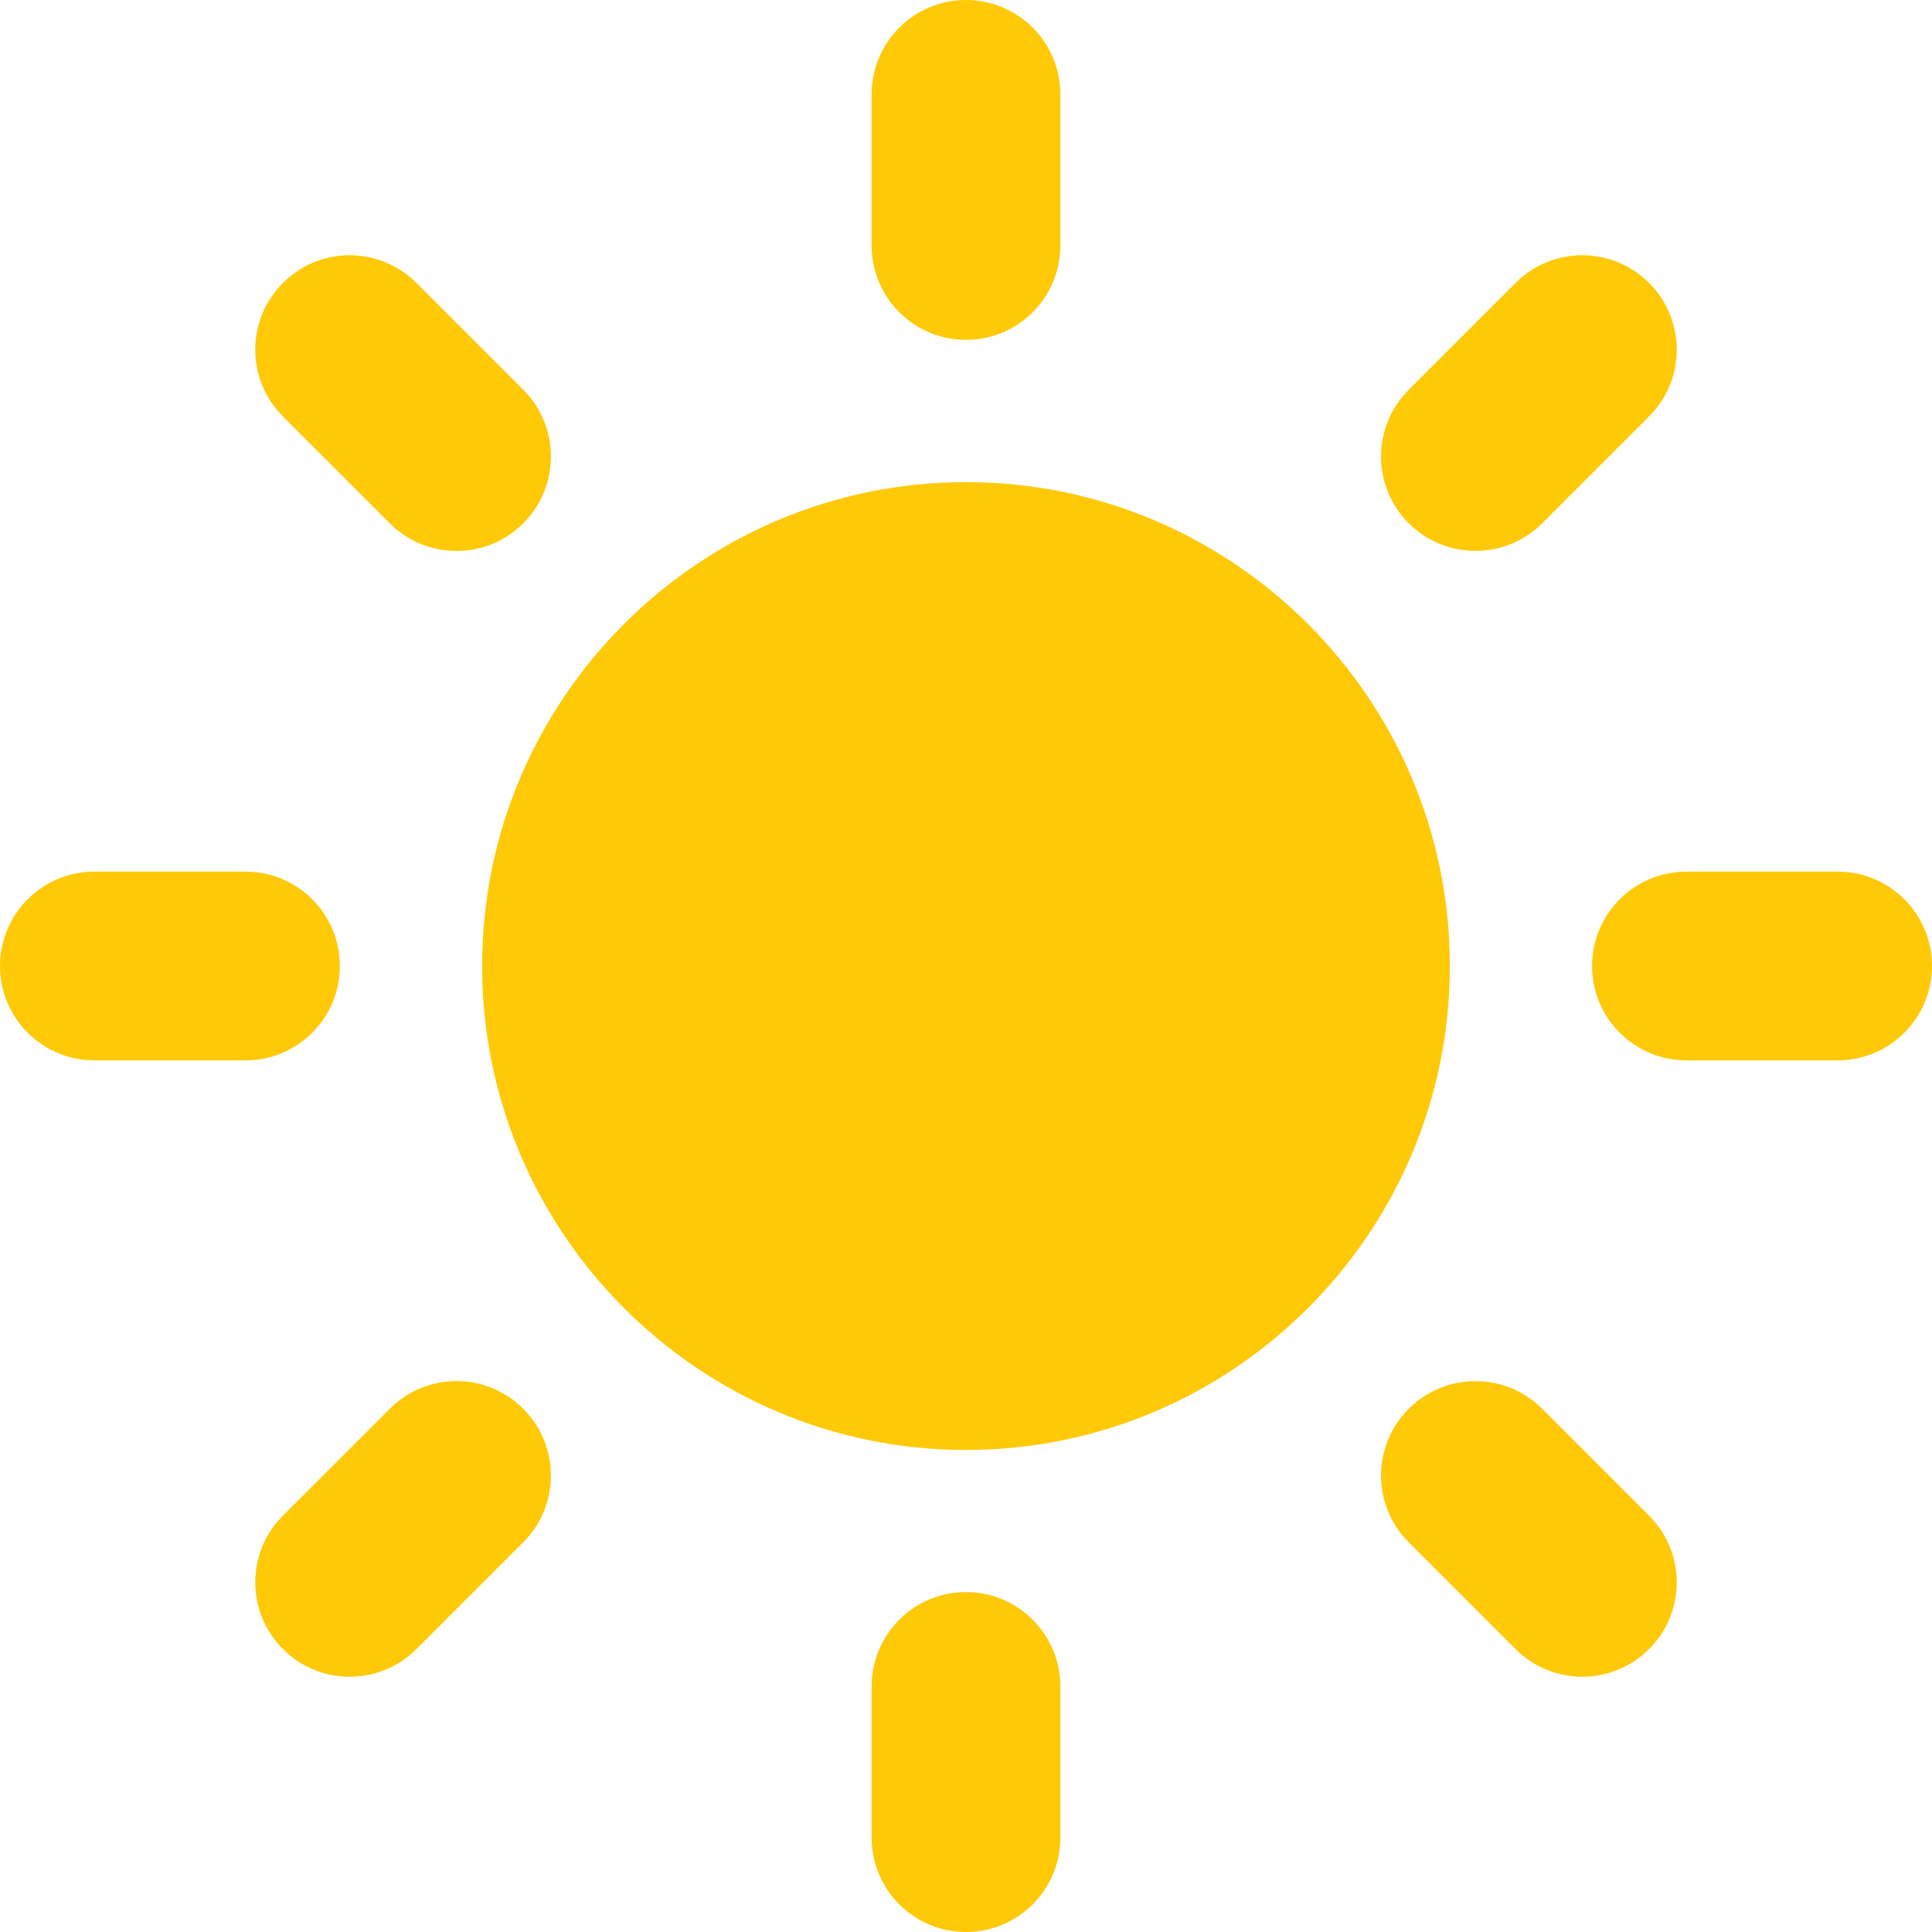 <svg width="20" height="20" viewBox="0 0 20 20" fill="none" xmlns="http://www.w3.org/2000/svg">
<path d="M15.009 10C15.009 12.763 12.762 15.01 10 15.01C7.238 15.01 4.991 12.763 4.991 10C4.991 7.238 7.238 4.991 10 4.991C12.762 4.991 15.009 7.238 15.009 10ZM10 3.518C10.539 3.518 10.977 3.081 10.977 2.541V0.977C10.977 0.438 10.54 0 10 0C9.46 0 9.023 0.438 9.023 0.977V2.541C9.023 3.081 9.46 3.518 10 3.518ZM10 16.481C9.46 16.481 9.023 16.919 9.023 17.459V19.022C9.023 19.562 9.46 20 10 20C10.54 20 10.977 19.562 10.977 19.022V17.459C10.977 16.919 10.539 16.481 10 16.481ZM15.965 5.417L17.071 4.311C17.453 3.93 17.453 3.31 17.071 2.929C16.689 2.547 16.07 2.547 15.689 2.929L14.583 4.035C14.201 4.416 14.201 5.035 14.583 5.417C14.965 5.798 15.584 5.798 15.965 5.417ZM4.035 14.584L2.929 15.689C2.547 16.07 2.547 16.69 2.929 17.071C3.31 17.453 3.93 17.453 4.311 17.071L5.417 15.965C5.798 15.584 5.798 14.965 5.417 14.584C5.035 14.201 4.416 14.201 4.035 14.584ZM19.023 9.023H17.459C16.919 9.023 16.481 9.46 16.481 10C16.481 10.54 16.919 10.977 17.459 10.977H19.023C19.562 10.977 20 10.54 20 10C20 9.46 19.562 9.023 19.023 9.023ZM3.518 10C3.518 9.46 3.081 9.023 2.541 9.023H0.977C0.438 9.023 0 9.46 0 10C0 10.54 0.438 10.977 0.977 10.977H2.541C3.081 10.977 3.518 10.54 3.518 10ZM15.965 14.584C15.584 14.202 14.965 14.202 14.583 14.584C14.201 14.965 14.201 15.584 14.583 15.966L15.689 17.071C16.07 17.453 16.689 17.453 17.071 17.071C17.453 16.69 17.453 16.07 17.071 15.69L15.965 14.584ZM4.035 5.417C4.416 5.799 5.035 5.799 5.417 5.417C5.798 5.035 5.798 4.416 5.417 4.035L4.311 2.929C3.929 2.547 3.31 2.547 2.929 2.929C2.547 3.31 2.547 3.93 2.929 4.311L4.035 5.417Z" fill="#FFC907"/>
</svg>
